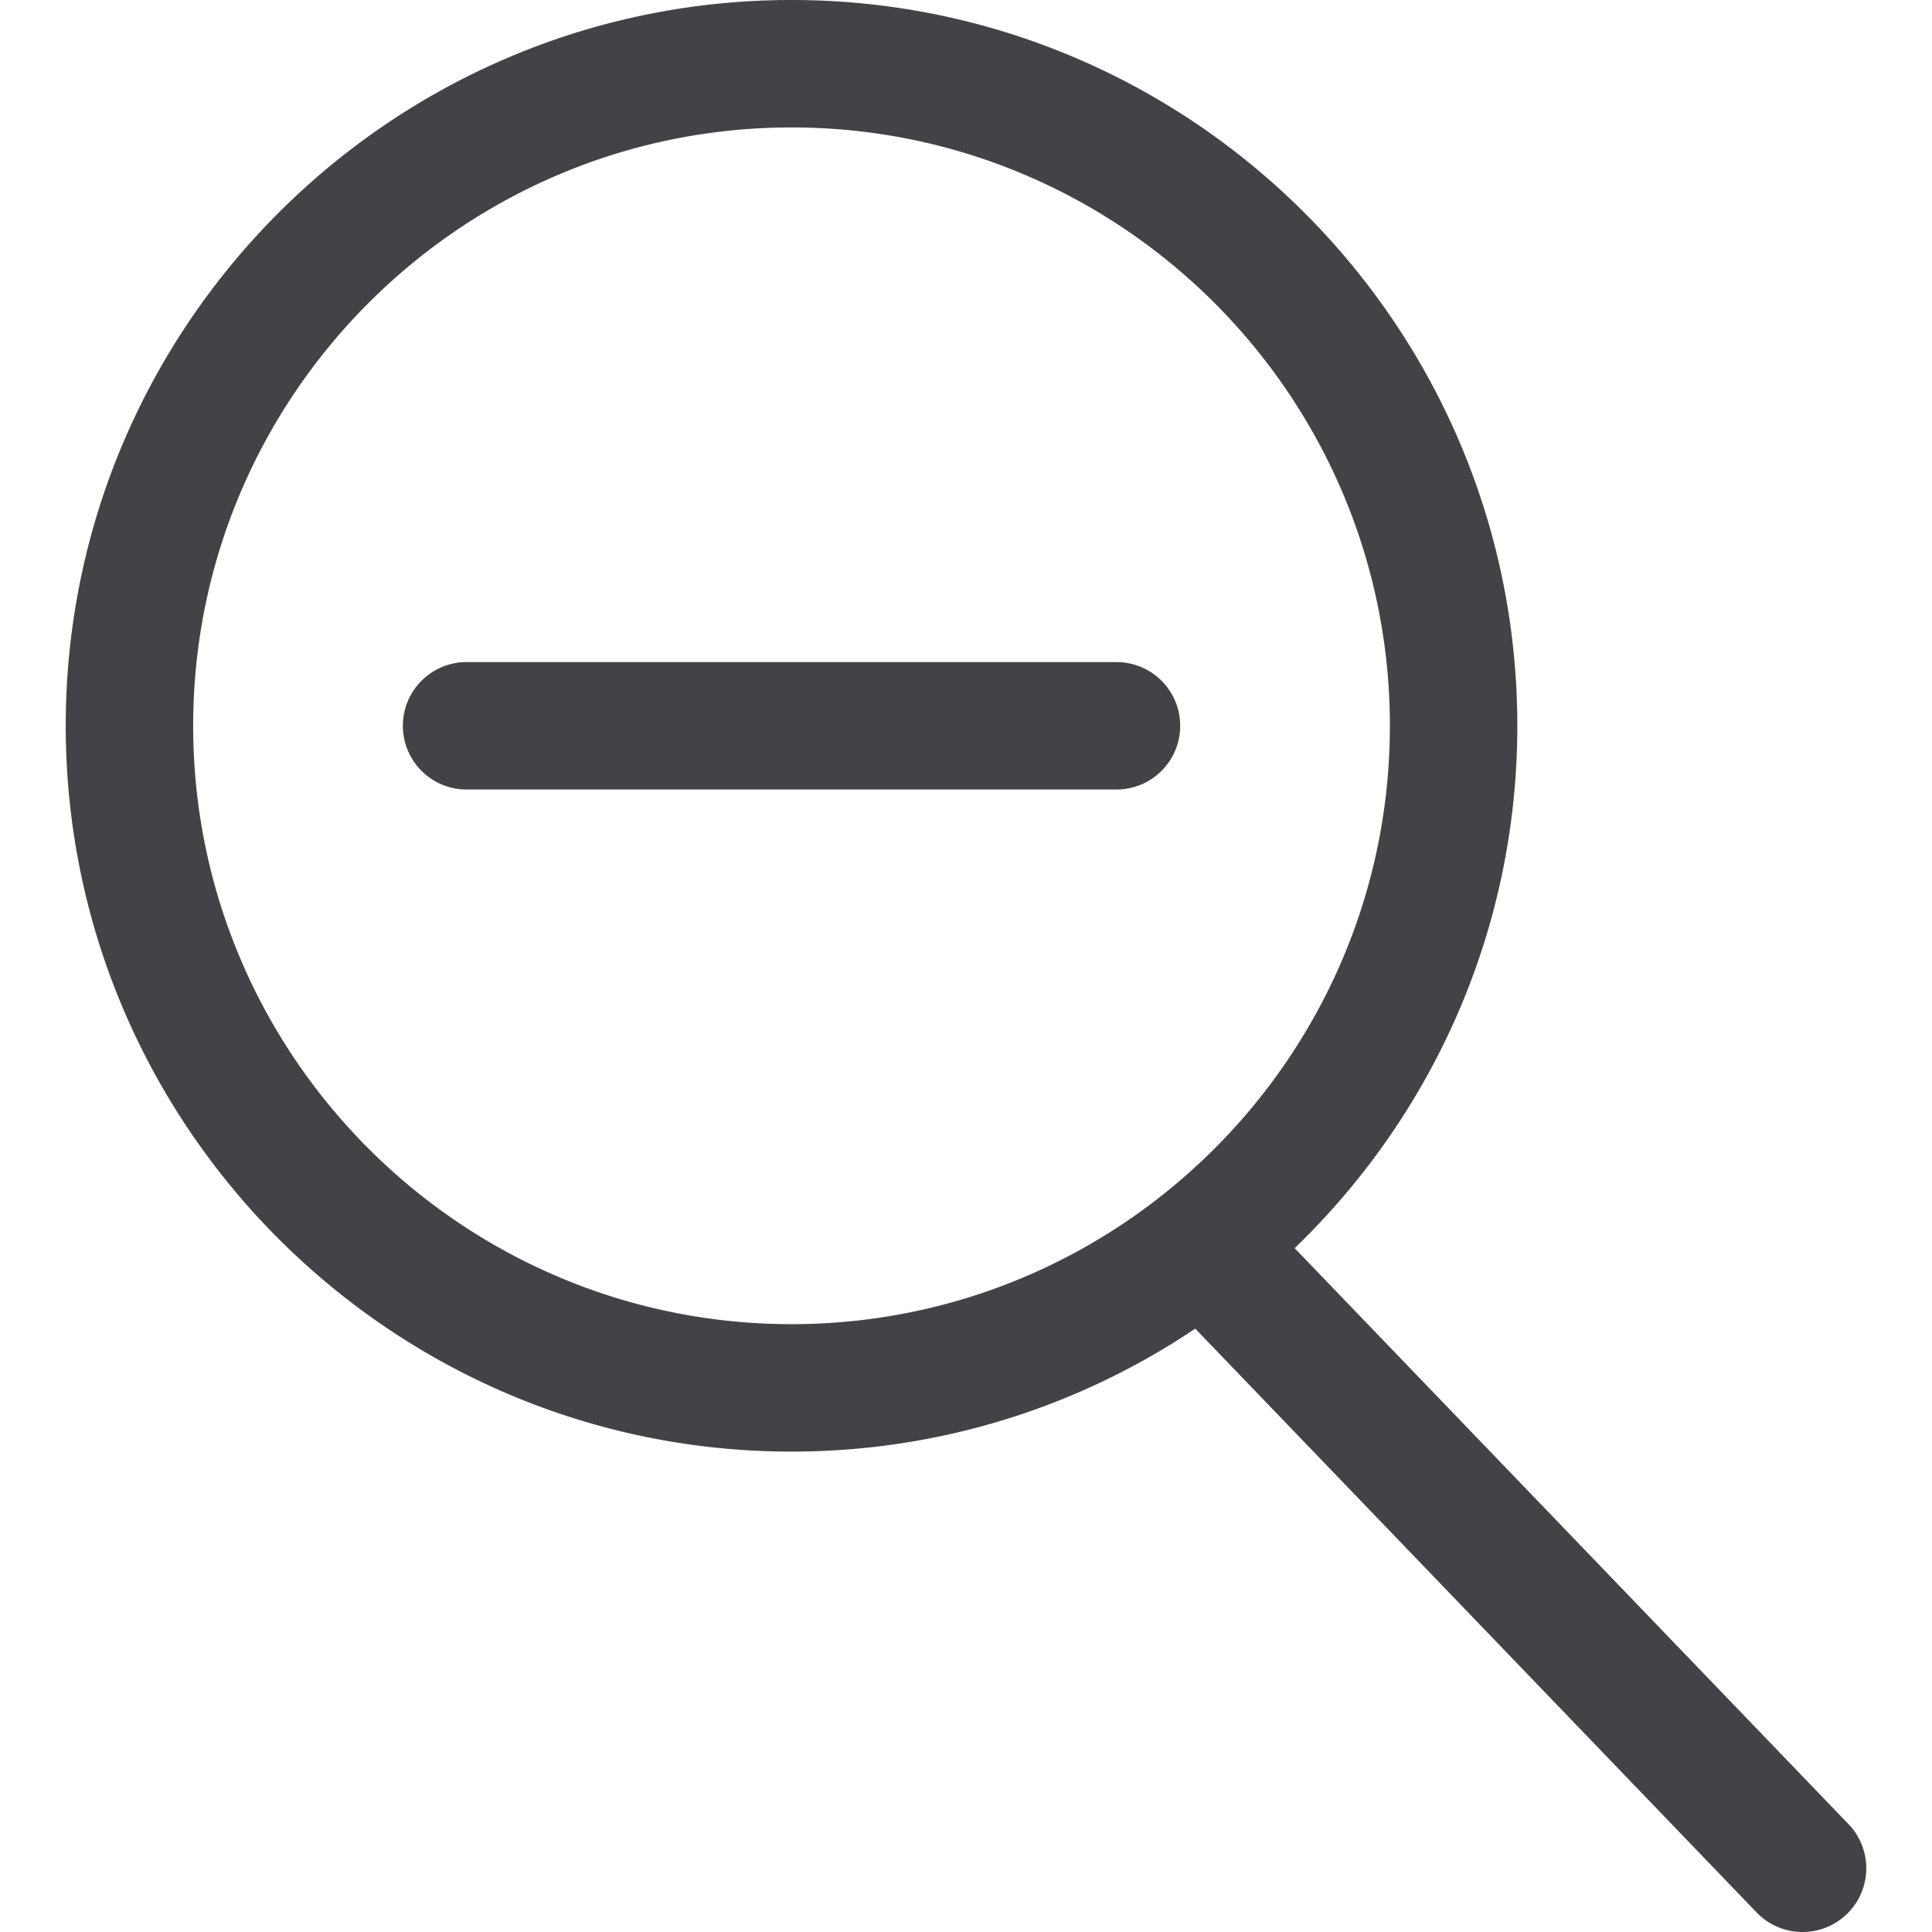 <svg xmlns="http://www.w3.org/2000/svg" version="1.1" xmlns:xlink="http://www.w3.org/1999/xlink" xmlns:svgjs="http://svgjs.com/svgjs" width="512" height="512" x="0" y="0" viewBox="0 0 227.406 227.406" style="enable-background:new 0 0 512 512" xml:space="preserve" class=""><g><path d="m217.575 214.708-65.188-67.793c16.139-15.55 26.209-37.356 26.209-61.485C178.596 38.323 140.272 0 93.167 0 46.06 0 7.737 38.323 7.737 85.43c0 47.106 38.323 85.43 85.43 85.43 17.574 0 33.922-5.339 47.518-14.473l66.078 68.718a7.482 7.482 0 0 0 5.407 2.302 7.5 7.5 0 0 0 5.405-12.699zM22.737 85.43c0-38.835 31.595-70.43 70.43-70.43 38.835 0 70.429 31.595 70.429 70.43s-31.594 70.43-70.429 70.43c-38.835-.001-70.43-31.595-70.43-70.43z" style="" fill="#434246" data-original="#000002" class=""></path><path d="M131.414 77.93H54.919c-4.143 0-7.5 3.357-7.5 7.5s3.357 7.5 7.5 7.5h76.495c4.143 0 7.5-3.357 7.5-7.5s-3.357-7.5-7.5-7.5z" style="" fill="#434246" data-original="#000002" class=""></path></g></svg>